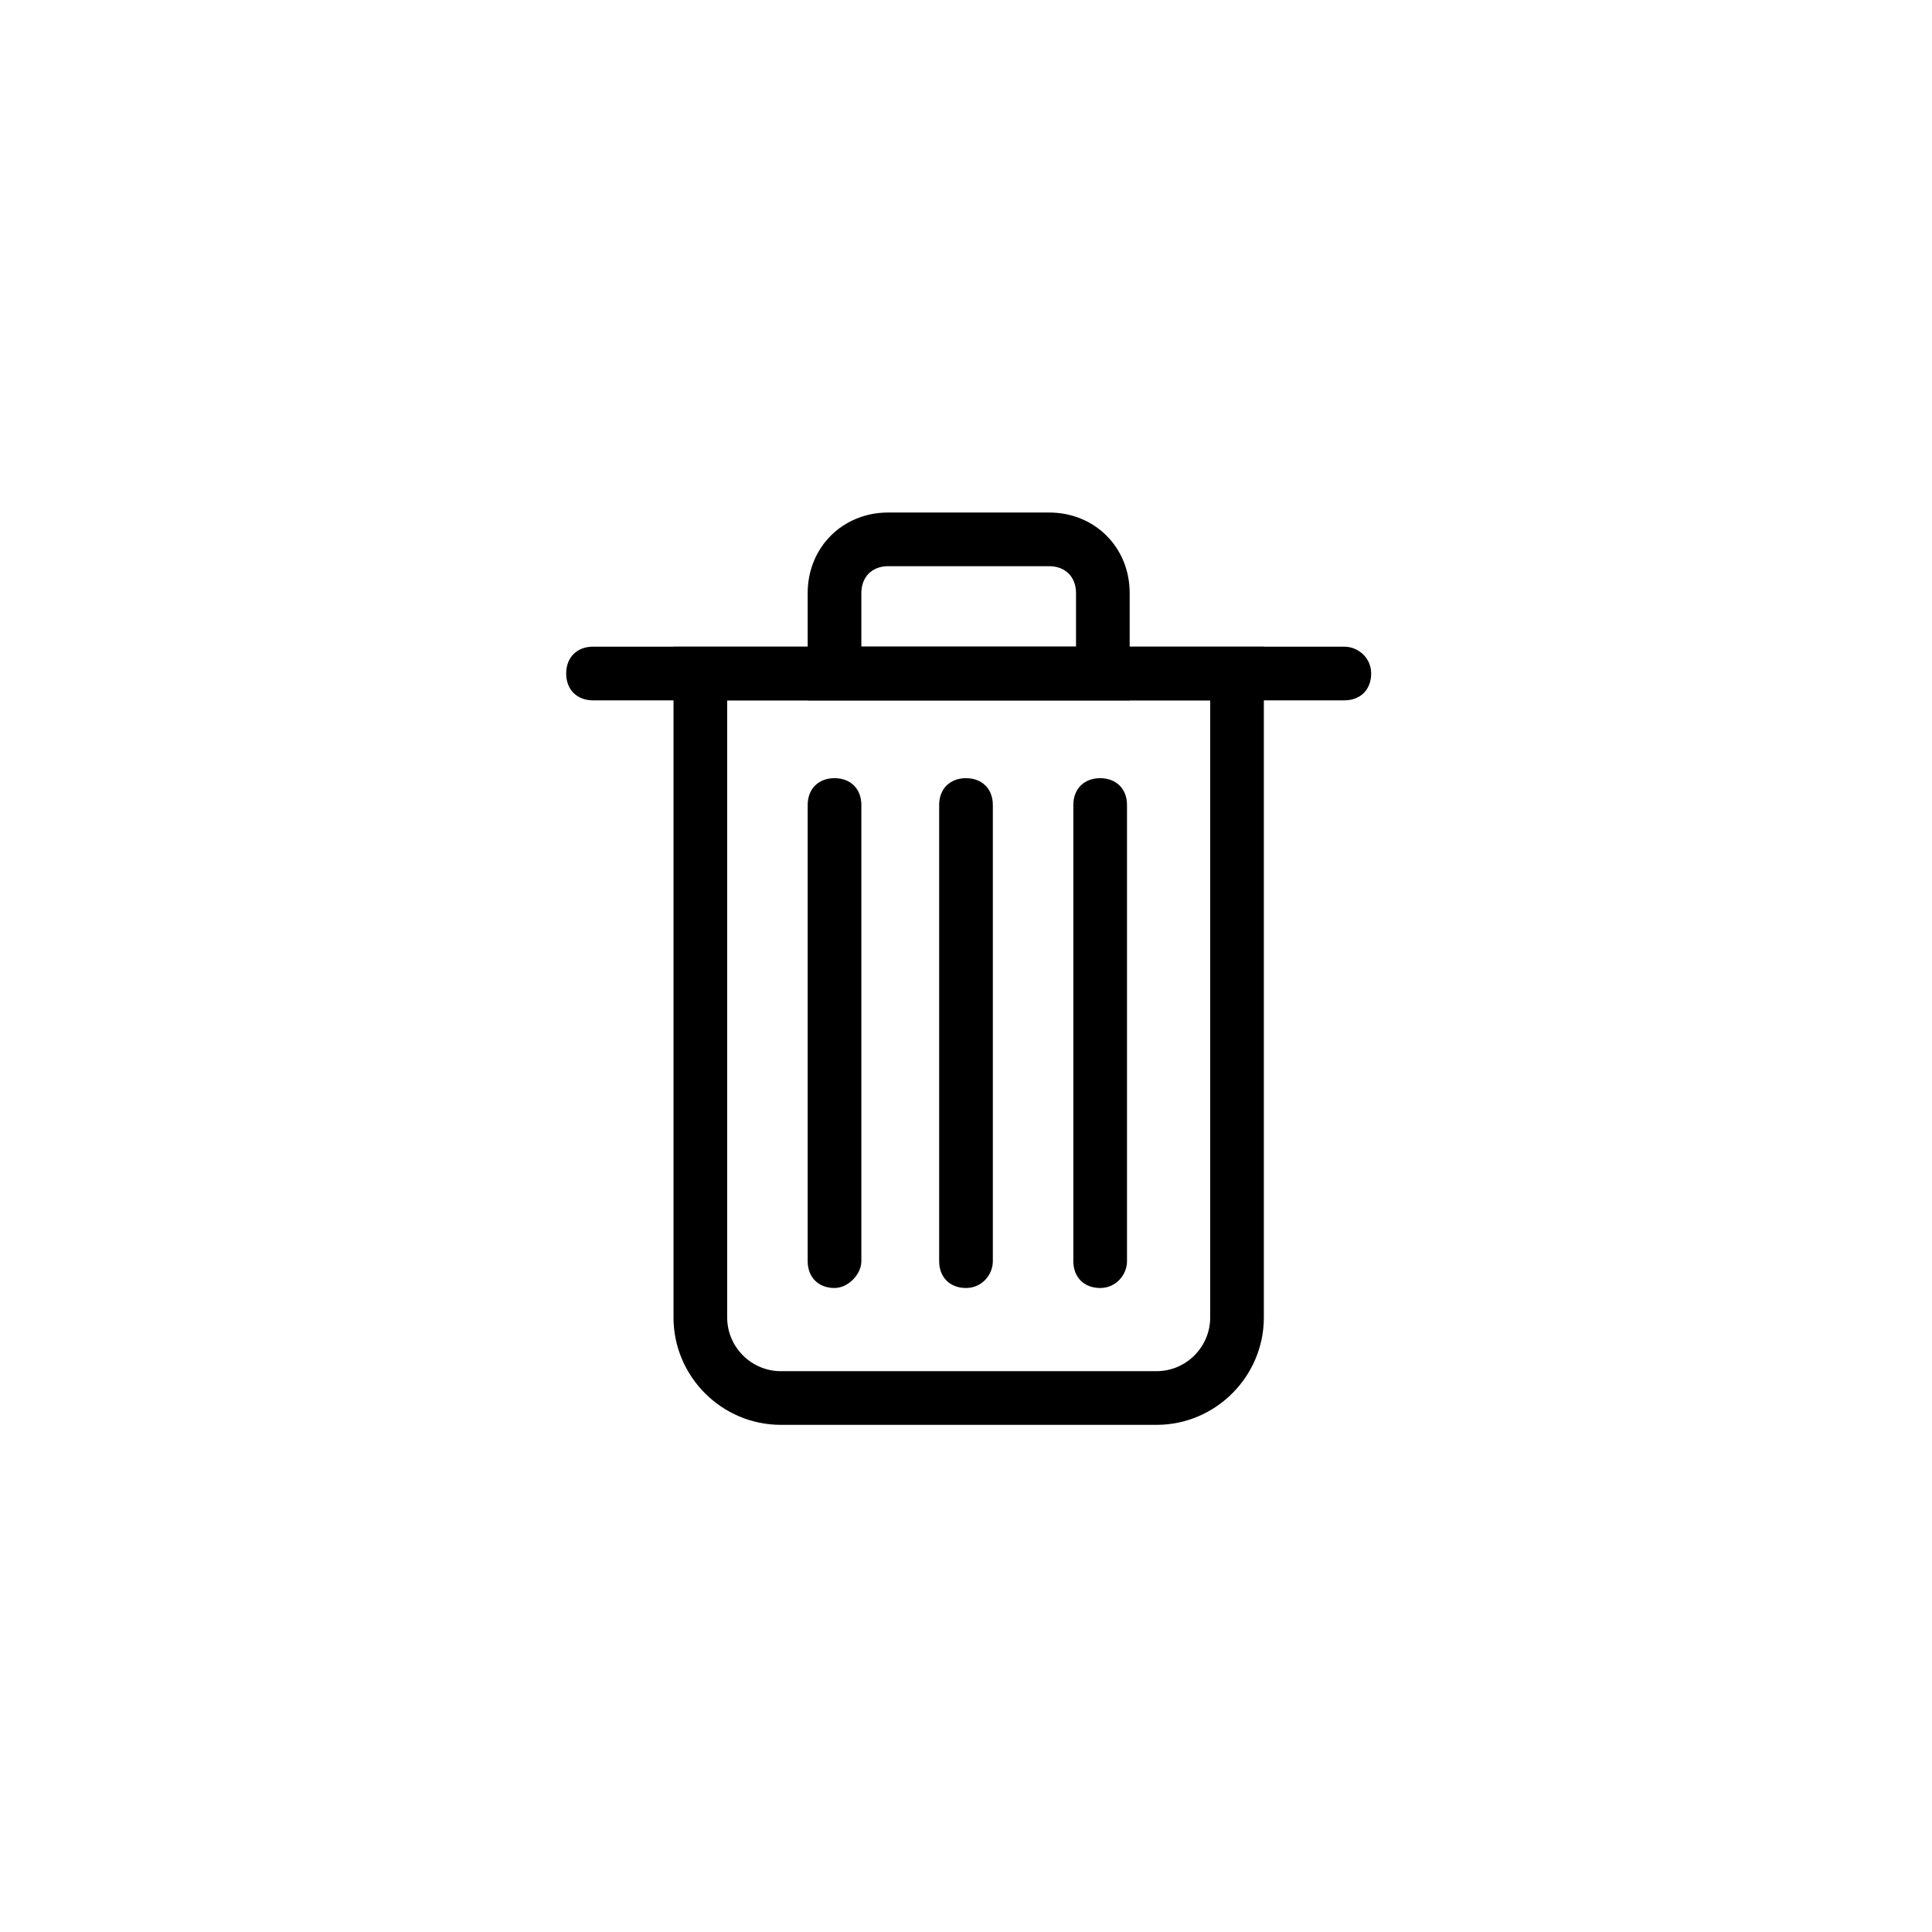 <?xml version="1.0" encoding="UTF-8" standalone="yes"?>
<svg xmlns="http://www.w3.org/2000/svg" xmlns:xlink="http://www.w3.org/1999/xlink" width="500px" height="500px" viewBox="0 0 500 500" version="1.1">
  <g id="surface0">
    <path style=" stroke:none;fill-rule:nonzero;fill:rgb(0%,0%,0%);fill-opacity:1;" d="M 252.777 265.973 C 252.777 265.973 253.473 265.973 253.473 265.277 C 253.473 265.277 253.473 265.973 252.777 265.973 Z M 252.777 265.973 "/>
    <path style=" stroke:none;fill-rule:nonzero;fill:rgb(0%,0%,0%);fill-opacity:1;" d="M 284.723 333.332 L 284.723 333.332 C 280.555 333.332 277.777 330.555 277.777 326.391 L 277.777 208.332 C 277.777 204.168 280.555 201.391 284.723 201.391 L 284.723 201.391 C 288.891 201.391 291.668 204.168 291.668 208.332 L 291.668 326.391 C 291.668 329.859 288.891 333.332 284.723 333.332 Z M 284.723 333.332 "/>
    <path style=" stroke:none;fill-rule:nonzero;fill:rgb(0%,0%,0%);fill-opacity:1;" d="M 354.859 174.305 L 354.859 174.305 C 354.859 178.473 352.082 181.25 347.918 181.25 L 153.473 181.25 C 149.305 181.25 146.527 178.473 146.527 174.305 L 146.527 174.305 C 146.527 170.141 149.305 167.359 153.473 167.359 L 347.918 167.359 C 351.391 167.359 354.859 170.141 354.859 174.305 Z M 354.859 174.305 "/>
    <path style=" stroke:none;fill-rule:nonzero;fill:rgb(0%,0%,0%);fill-opacity:1;" d="M 250 333.332 L 250 333.332 C 245.832 333.332 243.055 330.555 243.055 326.391 L 243.055 208.332 C 243.055 204.168 245.832 201.391 250 201.391 L 250 201.391 C 254.168 201.391 256.945 204.168 256.945 208.332 L 256.945 326.391 C 256.945 329.859 254.168 333.332 250 333.332 Z M 250 333.332 "/>
    <path style=" stroke:none;fill-rule:nonzero;fill:rgb(0%,0%,0%);fill-opacity:1;" d="M 215.973 333.332 L 215.973 333.332 C 211.805 333.332 209.027 330.555 209.027 326.391 L 209.027 208.332 C 209.027 204.168 211.805 201.391 215.973 201.391 L 215.973 201.391 C 220.141 201.391 222.918 204.168 222.918 208.332 L 222.918 326.391 C 222.918 329.859 219.445 333.332 215.973 333.332 Z M 215.973 333.332 "/>
    <path style=" stroke:none;fill-rule:nonzero;fill:rgb(0%,0%,0%);fill-opacity:1;" d="M 313.195 181.25 L 313.195 340.973 C 313.195 348.609 306.945 354.859 299.305 354.859 L 202.082 354.859 C 194.445 354.859 188.195 348.609 188.195 340.973 L 188.195 181.25 L 313.195 181.25 M 327.082 167.359 L 174.305 167.359 L 174.305 340.973 C 174.305 356.25 186.805 368.75 202.082 368.75 L 299.305 368.75 C 314.582 368.75 327.082 356.25 327.082 340.973 L 327.082 167.359 L 327.082 167.359 Z M 327.082 167.359 "/>
    <path style=" stroke:none;fill-rule:nonzero;fill:rgb(0%,0%,0%);fill-opacity:1;" d="M 271.527 146.527 C 275.695 146.527 278.473 149.305 278.473 153.473 L 278.473 167.359 L 222.918 167.359 L 222.918 153.473 C 222.918 149.305 225.695 146.527 229.859 146.527 L 271.527 146.527 M 271.527 132.641 L 229.859 132.641 C 218.055 132.641 209.027 141.668 209.027 153.473 L 209.027 181.25 L 292.359 181.25 L 292.359 153.473 C 292.359 141.668 283.332 132.641 271.527 132.641 L 271.527 132.641 Z M 271.527 132.641 "/>
  </g>
</svg>